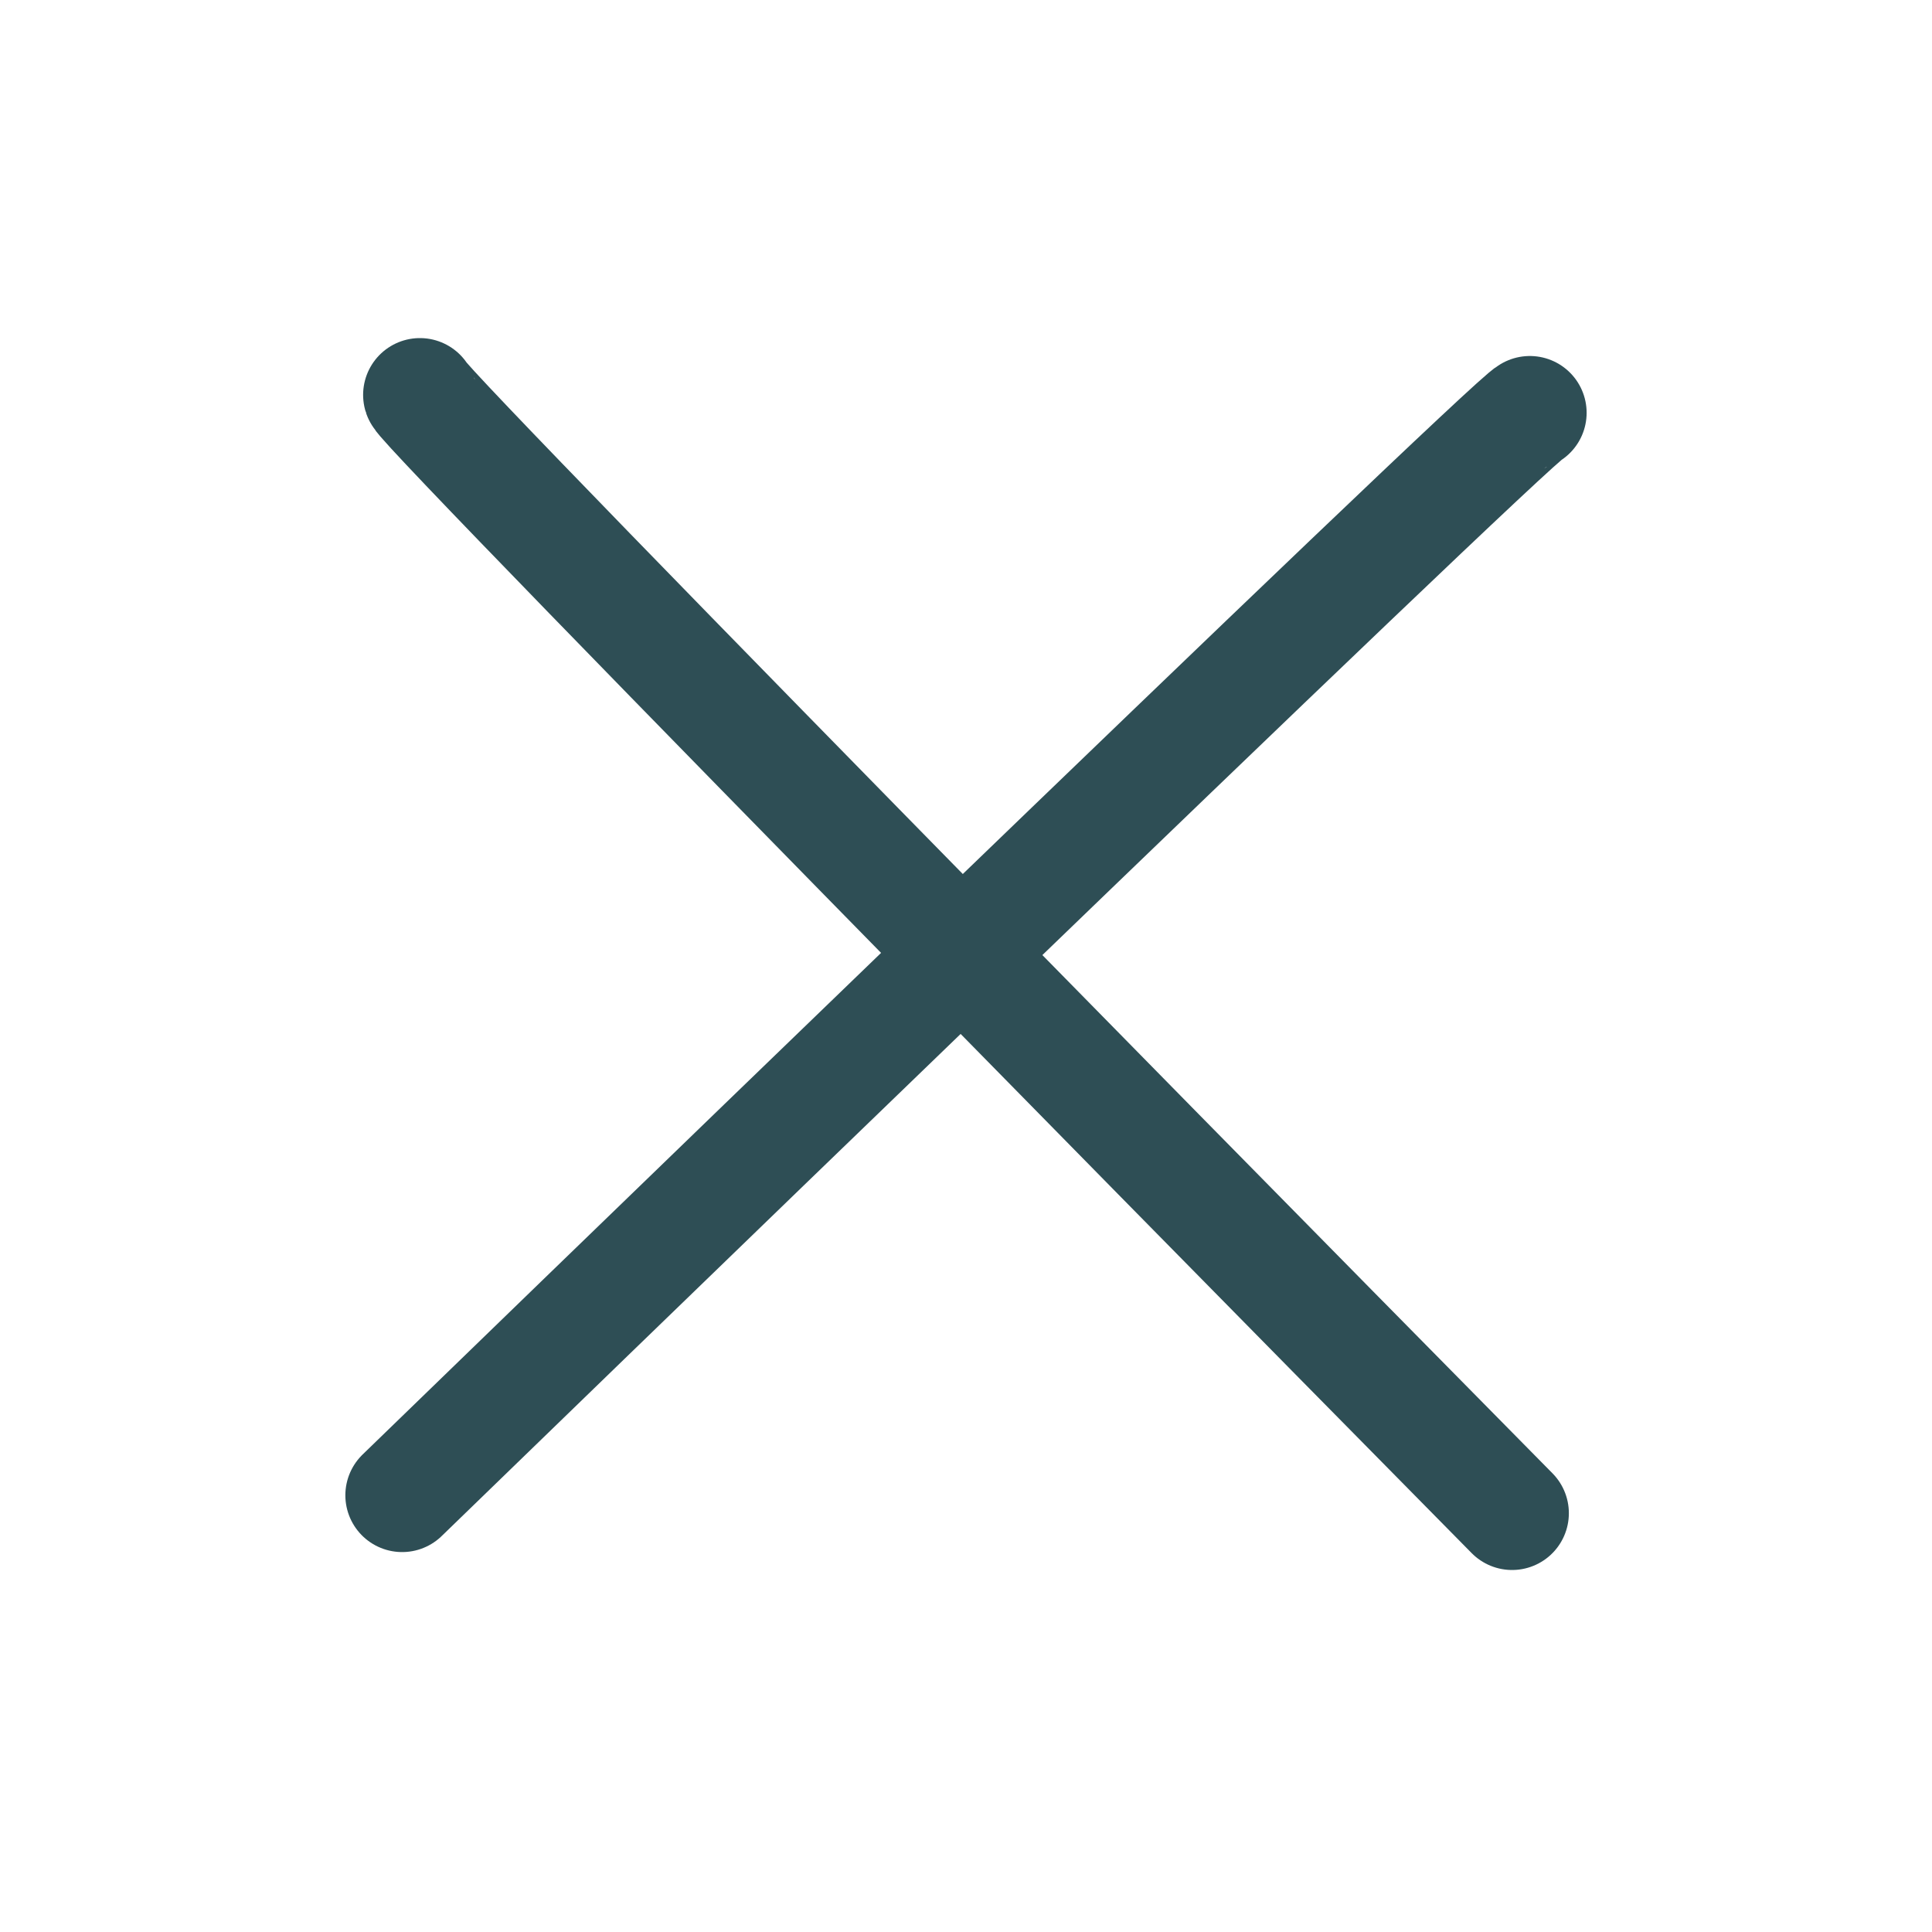<?xml version="1.0" encoding="UTF-8" standalone="no"?>
<!DOCTYPE svg PUBLIC "-//W3C//DTD SVG 1.1//EN" "http://www.w3.org/Graphics/SVG/1.1/DTD/svg11.dtd">
<!-- Created with Vectornator (http://vectornator.io/) -->
<svg height="100%" stroke-miterlimit="10" style="fill-rule:nonzero;clip-rule:evenodd;stroke-linecap:round;stroke-linejoin:round;" version="1.1" viewBox="690.2 362.253 85.05 85.05" width="100%" xml:space="preserve" xmlns="http://www.w3.org/2000/svg" xmlns:vectornator="http://vectornator.io" xmlns:xlink="http://www.w3.org/1999/xlink">
<defs/>
<clipPath id="ArtboardFrame">
<rect height="85.05" width="85.05" x="690.2" y="362.253"/>
</clipPath>
<g clip-path="url(#ArtboardFrame)" id="Layer" vectornator:layerName="Layer">
<g opacity="1" vectornator:layerName="Group 31">
<g opacity="1" vectornator:layerName="Group 30"/>
<path d="M708.685 379.636C708.903 380.353 755.827 427.925 756.764 428.867" fill="none" opacity="1" stroke="#2e4e55" stroke-linecap="round" stroke-linejoin="round" stroke-width="5" vectornator:layerName="Curve 9"/>
<path d="M757.546 380.425C756.827 380.636 708.853 427.15 707.903 428.078" fill="none" opacity="1" stroke="#2e4e55" stroke-linecap="round" stroke-linejoin="round" stroke-width="5" vectornator:layerName="Curve 10"/>
</g>
</g>
</svg>
